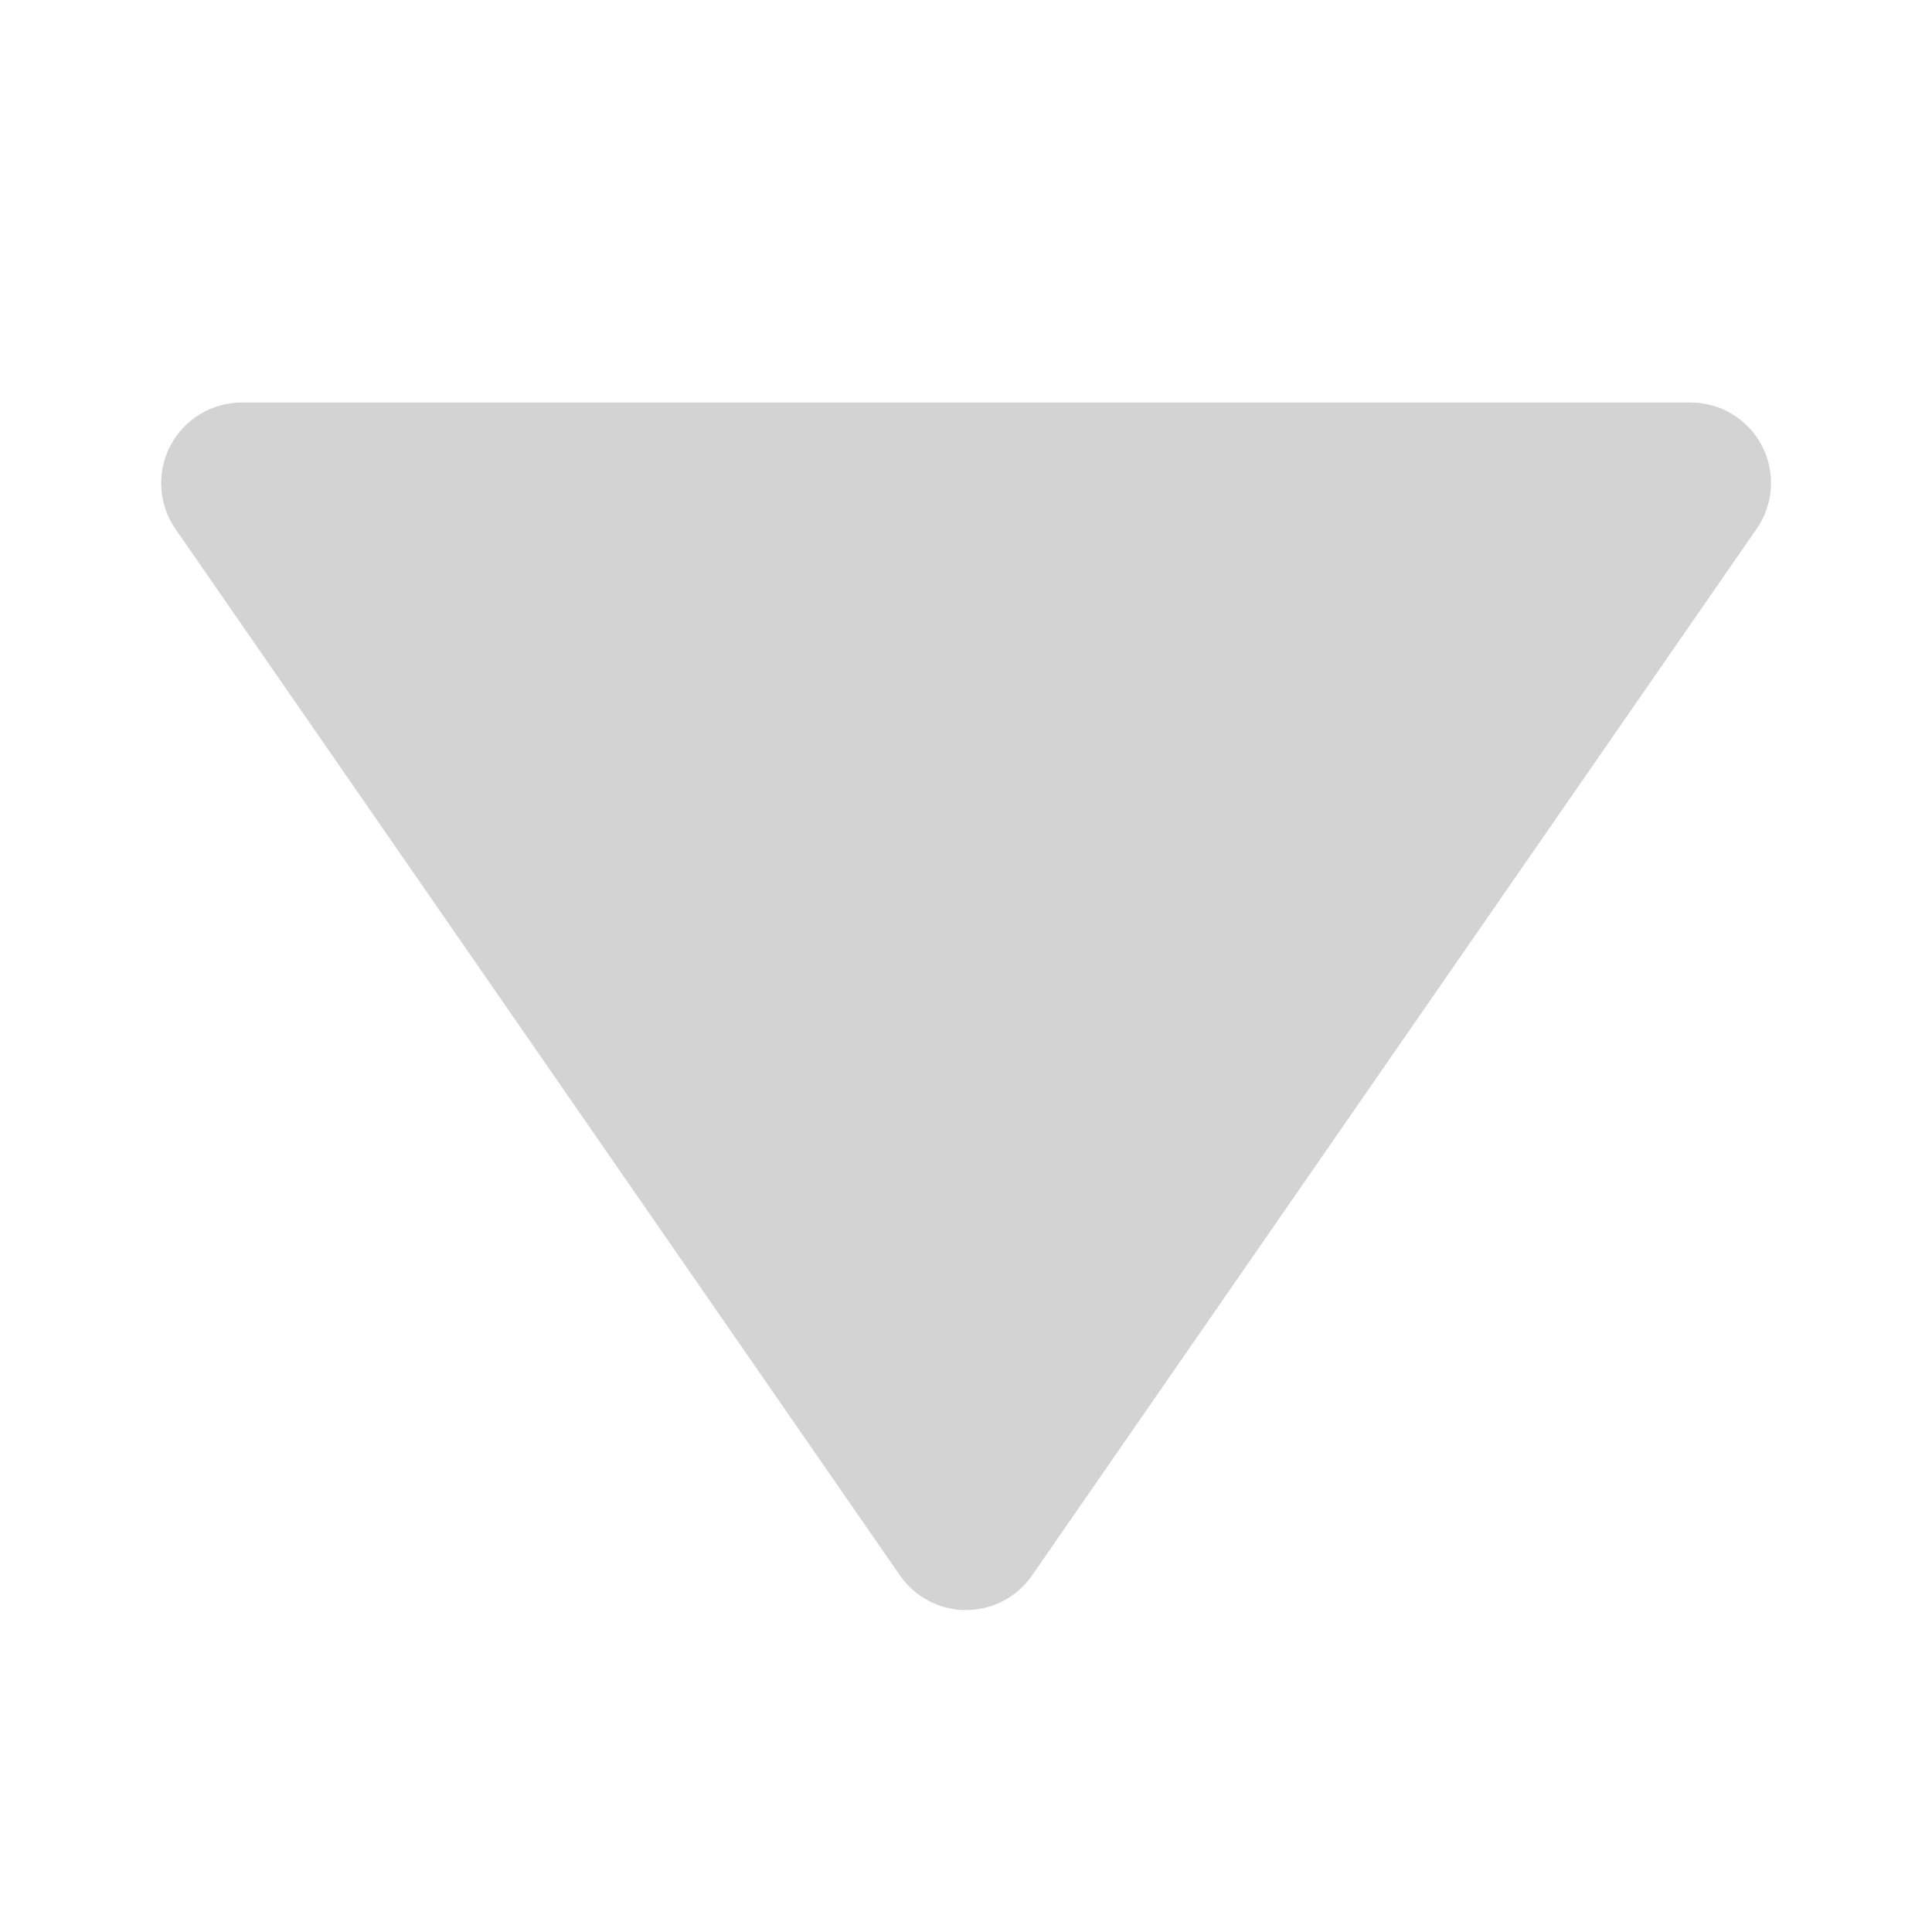 <svg width="24" height="24" viewBox="0 0 24 24" fill="none" xmlns="http://www.w3.org/2000/svg">
<g id="bxs:down-arrow" opacity="0.2">
<path id="Vector" d="M11.178 19.569C11.27 19.702 11.392 19.811 11.536 19.886C11.679 19.962 11.838 20.001 12 20.001C12.162 20.001 12.321 19.962 12.464 19.886C12.607 19.811 12.73 19.702 12.822 19.569L21.822 6.569C21.926 6.419 21.987 6.243 21.998 6.061C22.01 5.879 21.971 5.697 21.886 5.535C21.802 5.374 21.674 5.238 21.518 5.144C21.362 5.049 21.182 5 21 5H3C2.818 5.001 2.639 5.051 2.483 5.146C2.328 5.24 2.201 5.376 2.116 5.537C2.032 5.698 1.993 5.88 2.004 6.062C2.015 6.243 2.075 6.419 2.178 6.569L11.178 19.569Z" fill="#252525"/>
</g>
</svg>
